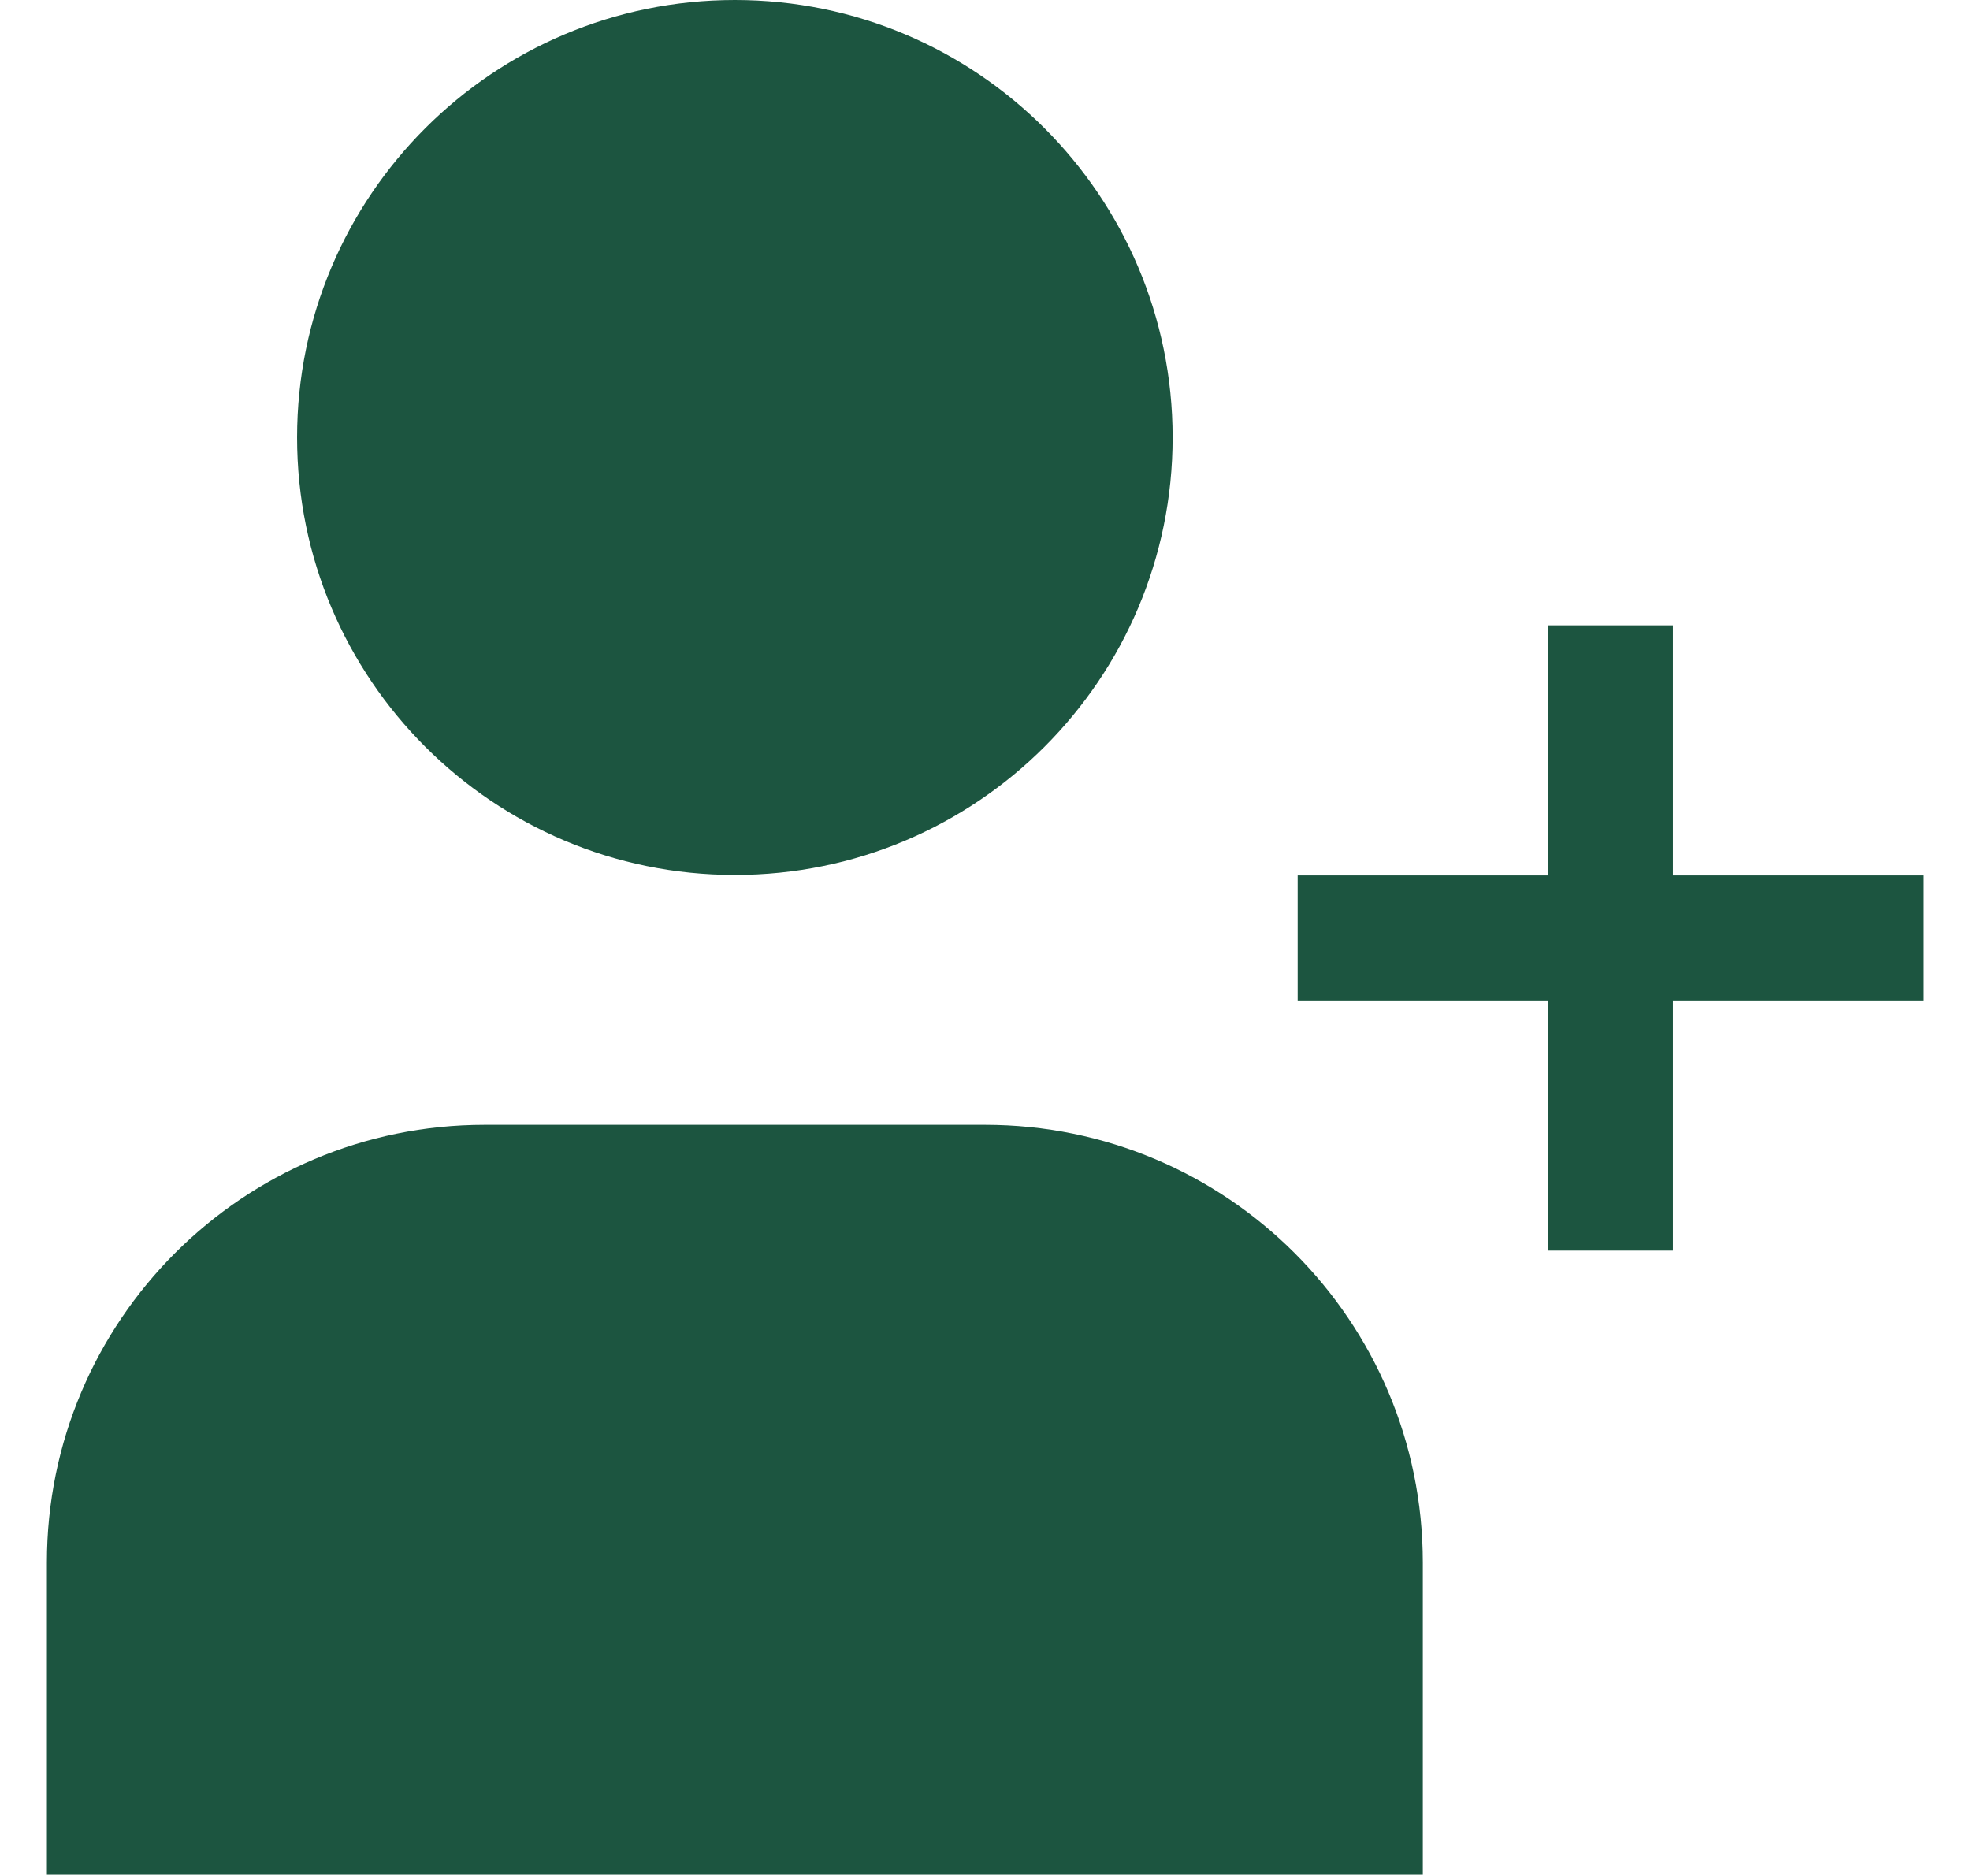 <svg width="21" height="20" viewBox="0 0 21 20" fill="none" xmlns="http://www.w3.org/2000/svg">
<g clip-path="url(#clip0_59_840)">
<path d="M7.834 0C5.257 0 3.167 2.088 3.167 4.664C3.167 7.241 5.257 9.328 7.834 9.328C10.411 9.328 12.5 7.241 12.5 4.664C12.5 2.088 10.411 0 7.834 0Z" fill="#1C5540"/>
<path d="M16.5 6.667V9.333H13.833V10.667H16.5V13.333H17.833V10.667H20.5V9.333H17.833V6.667H16.5Z" fill="#1C5540"/>
<path d="M10.5 11.992H5.167C2.589 11.992 0.5 14.081 0.5 16.658V19.988H15.167V16.658C15.167 14.081 13.077 11.992 10.5 11.992Z" fill="#1C5540"/>
</g>
<defs>
<clipPath id="clip0_59_840">
<rect width="20" height="20" fill="white" transform="translate(0.5)"/>
</clipPath>
</defs>
</svg>
